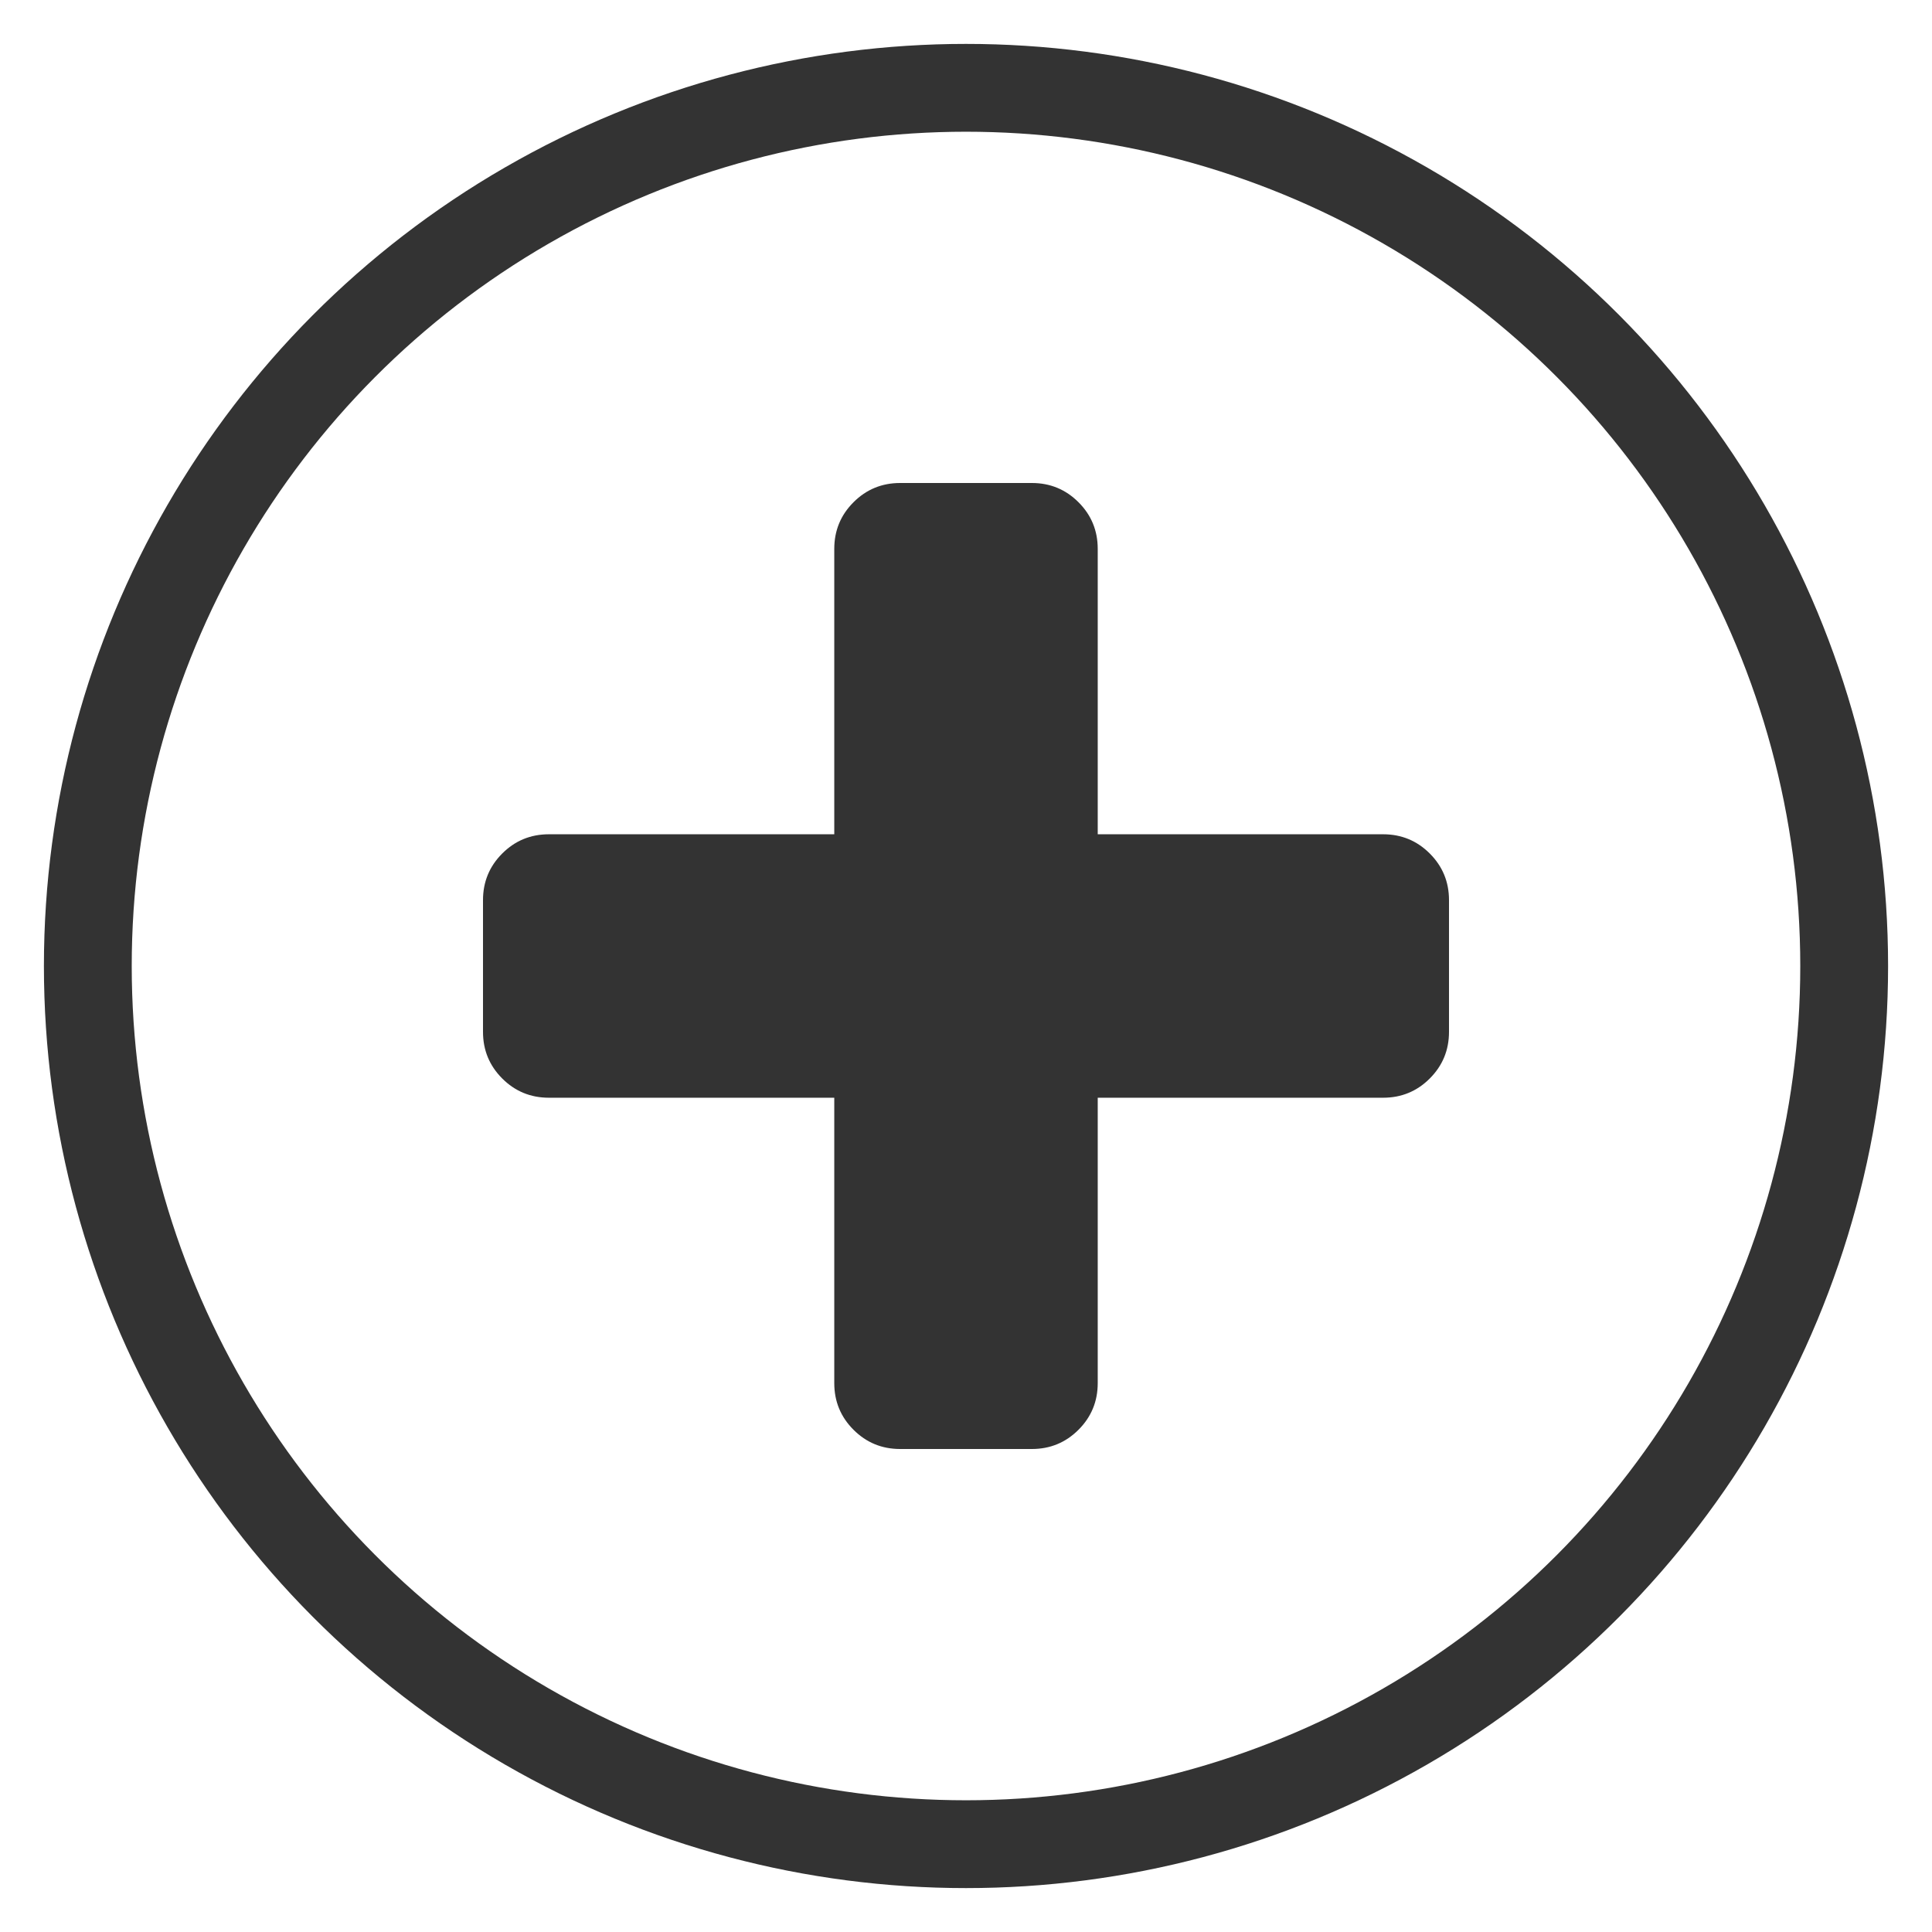 <?xml version="1.0" encoding="UTF-8"?>
<svg width="22px" height="22px" viewBox="0 0 22 22" version="1.1" xmlns="http://www.w3.org/2000/svg" xmlns:xlink="http://www.w3.org/1999/xlink">
    <!-- Generator: Sketch 57.1 (83088) - https://sketch.com -->
    <title>Icon</title>
    <desc>Created with Sketch.</desc>
    <g id="Symbols" stroke="none" stroke-width="1" fill="none" fill-rule="evenodd">
        <g id="Accordion/Disabled" transform="translate(-15, -19)">
            <g id="Icon" transform="translate(16, 20)">
                <circle id="Oval" stroke="#333333" cx="10" cy="10" r="10"></circle>
                <path d="M15.5,9.25 L15.5,10.75 C15.5,10.958 15.427,11.135 15.281,11.281 C15.135,11.427 14.958,11.5 14.75,11.5 L11.5,11.5 L11.5,14.75 C11.5,14.958 11.427,15.135 11.281,15.281 C11.135,15.427 10.958,15.5 10.75,15.5 L9.25,15.5 C9.042,15.5 8.865,15.427 8.719,15.281 C8.573,15.135 8.5,14.958 8.5,14.75 L8.5,11.5 L5.25,11.5 C5.042,11.5 4.865,11.427 4.719,11.281 C4.573,11.135 4.5,10.958 4.5,10.75 L4.5,9.25 C4.5,9.042 4.573,8.865 4.719,8.719 C4.865,8.573 5.042,8.5 5.25,8.5 L8.5,8.5 L8.5,5.25 C8.5,5.042 8.573,4.865 8.719,4.719 C8.865,4.573 9.042,4.5 9.25,4.5 L10.75,4.5 C10.958,4.5 11.135,4.573 11.281,4.719 C11.427,4.865 11.5,5.042 11.5,5.25 L11.5,8.5 L14.75,8.5 C14.958,8.5 15.135,8.573 15.281,8.719 C15.427,8.865 15.5,9.042 15.5,9.25 Z" id="Plus" fill="#333333"></path>
            </g>
        </g>
    </g>
</svg>